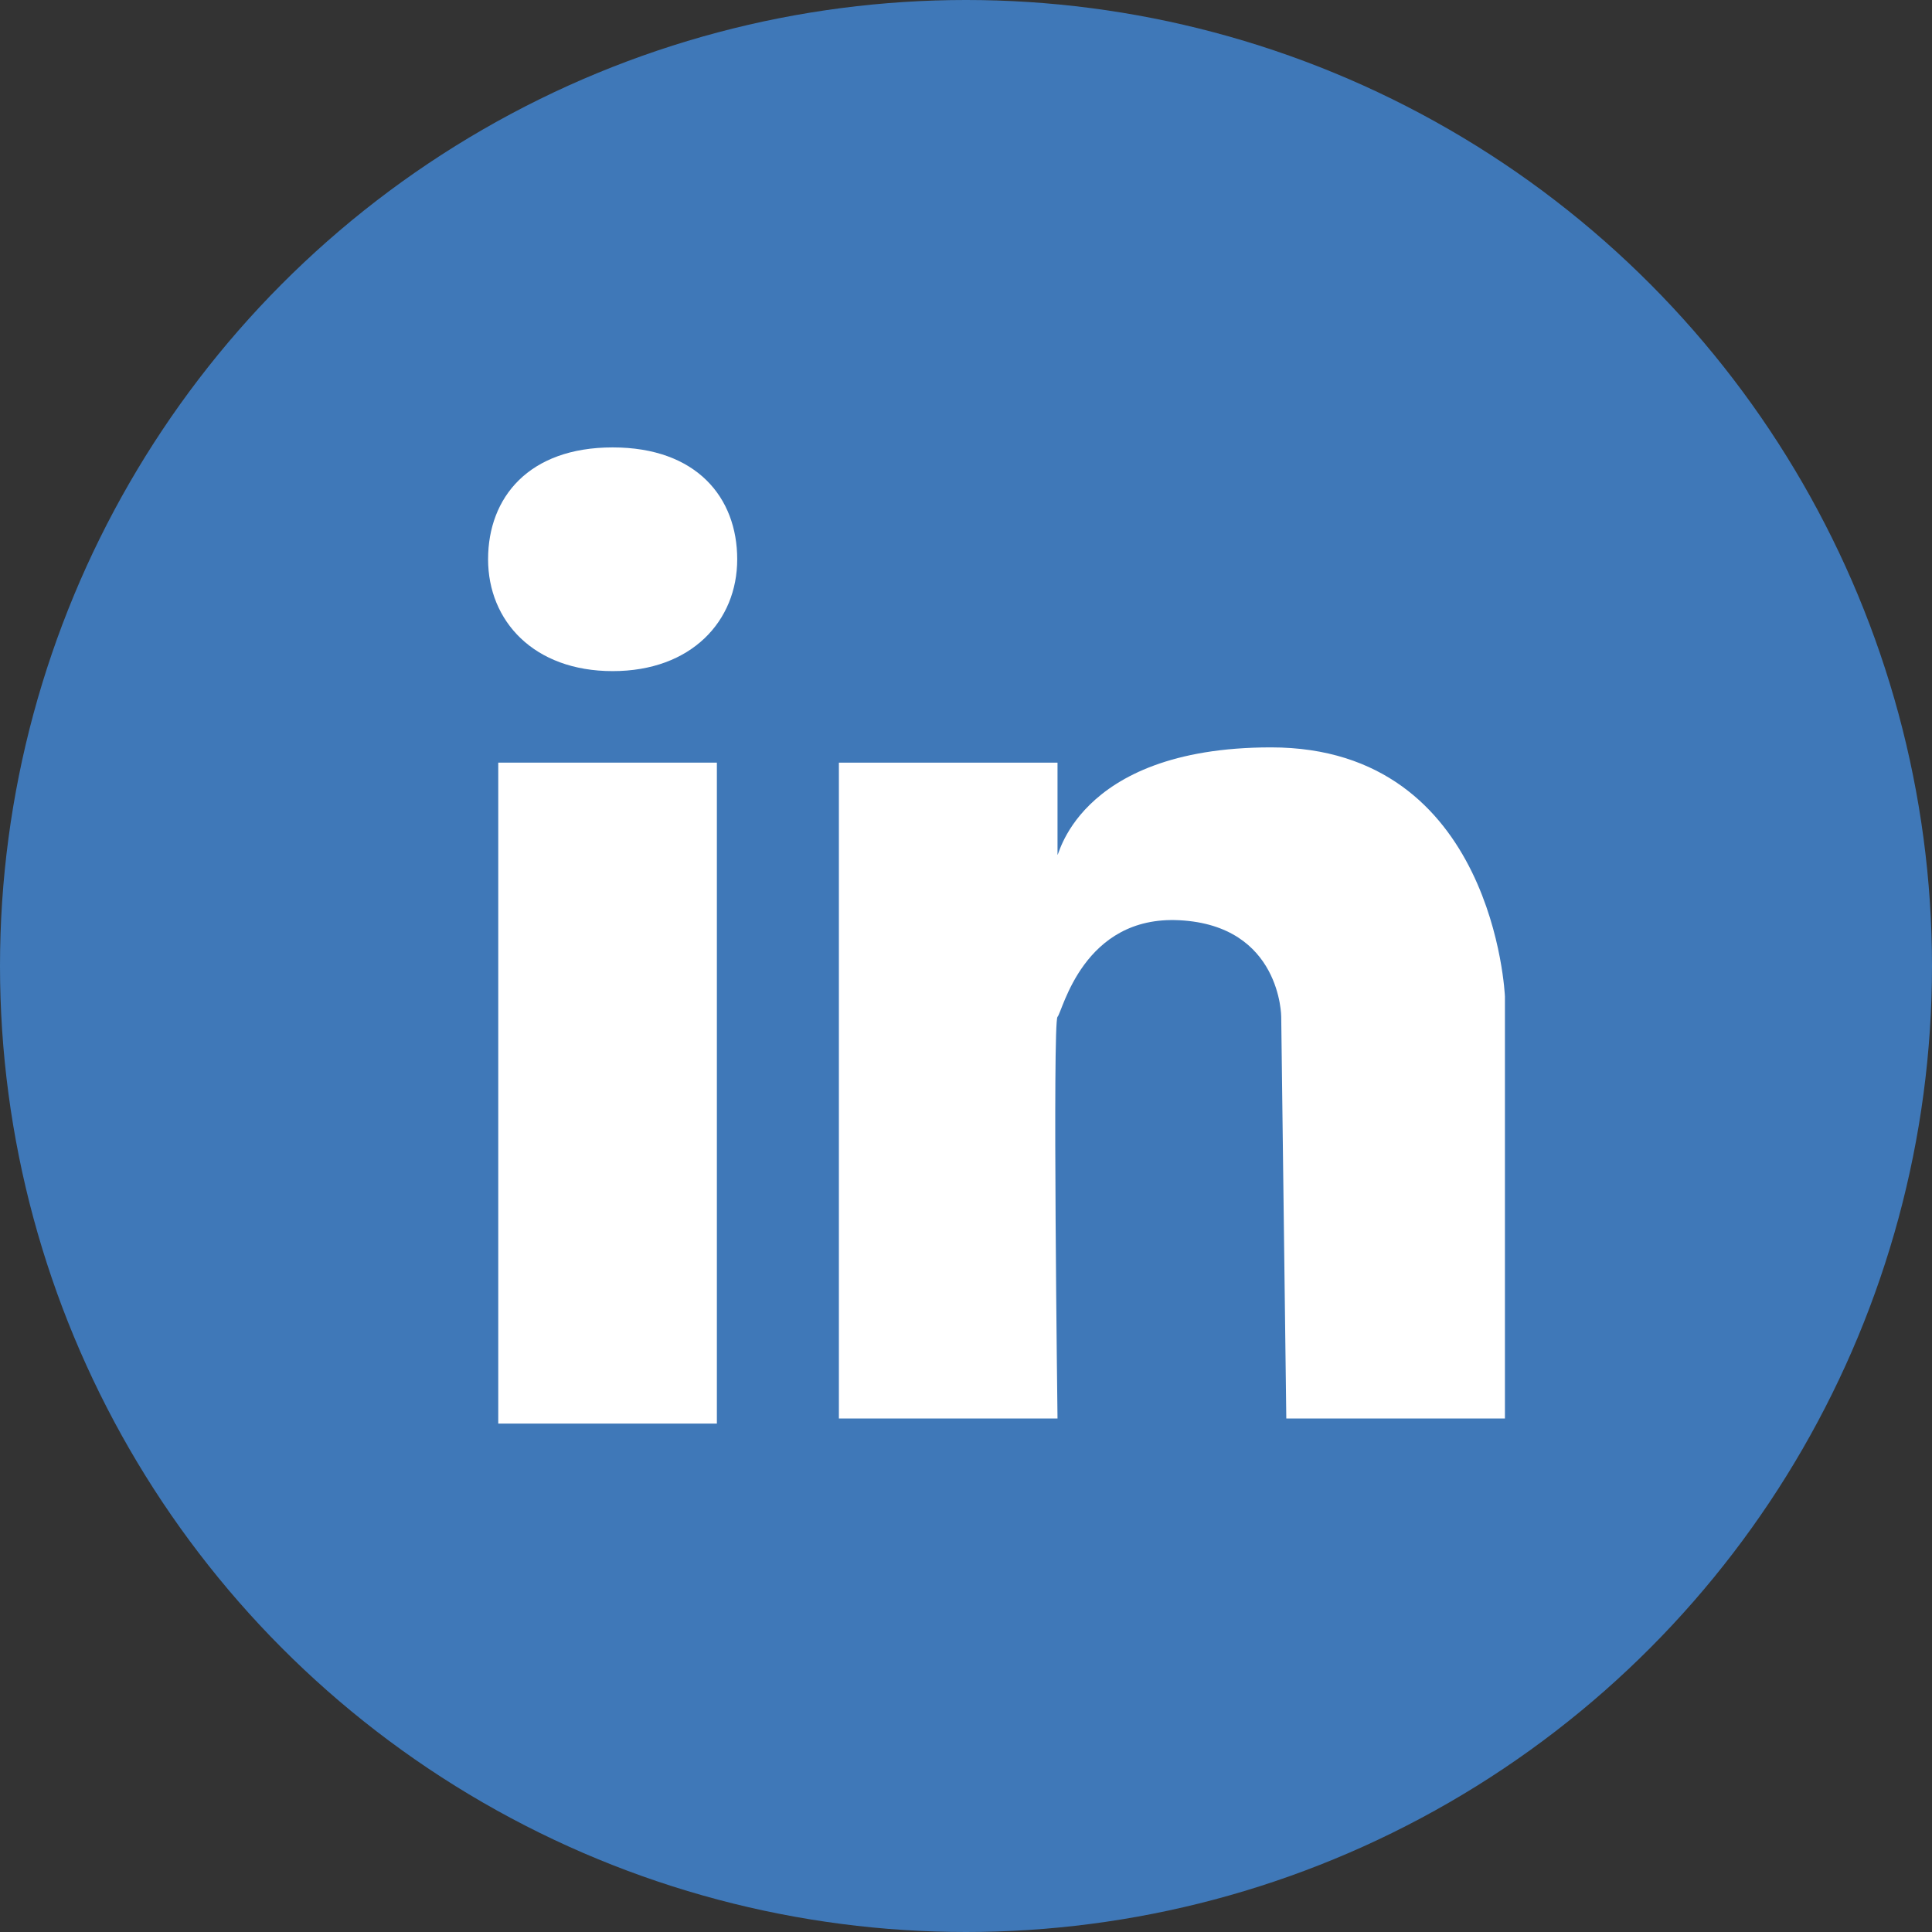 <svg xmlns="http://www.w3.org/2000/svg" viewBox="0 0 380 380"><rect x="0" y="0" width="380" height="380" fill="#333333" stroke="none"/><defs><style>.cls-1{fill:#3f78b8;}.cls-2{fill:#fff;}</style></defs><title>LinkedIn-logo</title><g id="Lag_2" data-name="Lag 2"><g id="Lag_4" data-name="Lag 4"><circle class="cls-1" cx="190" cy="190" r="190"/><path class="cls-2" d="M145,110c0,12.15-9,22-24.5,22S96,122.15,96,110s8-22,24.5-22S145,97.85,145,110Z"/><rect class="cls-2" x="98" y="150" width="43" height="130"/><path class="cls-2" d="M165,150"/><path class="cls-2" d="M165,150V279h43s-1-78,0-79,5-20,24-19c20,1.05,20,19,20,19l1,79h43V196s-2-49-46-49c-39,0-42,23-42,21V150Z"/></g></g></svg>
